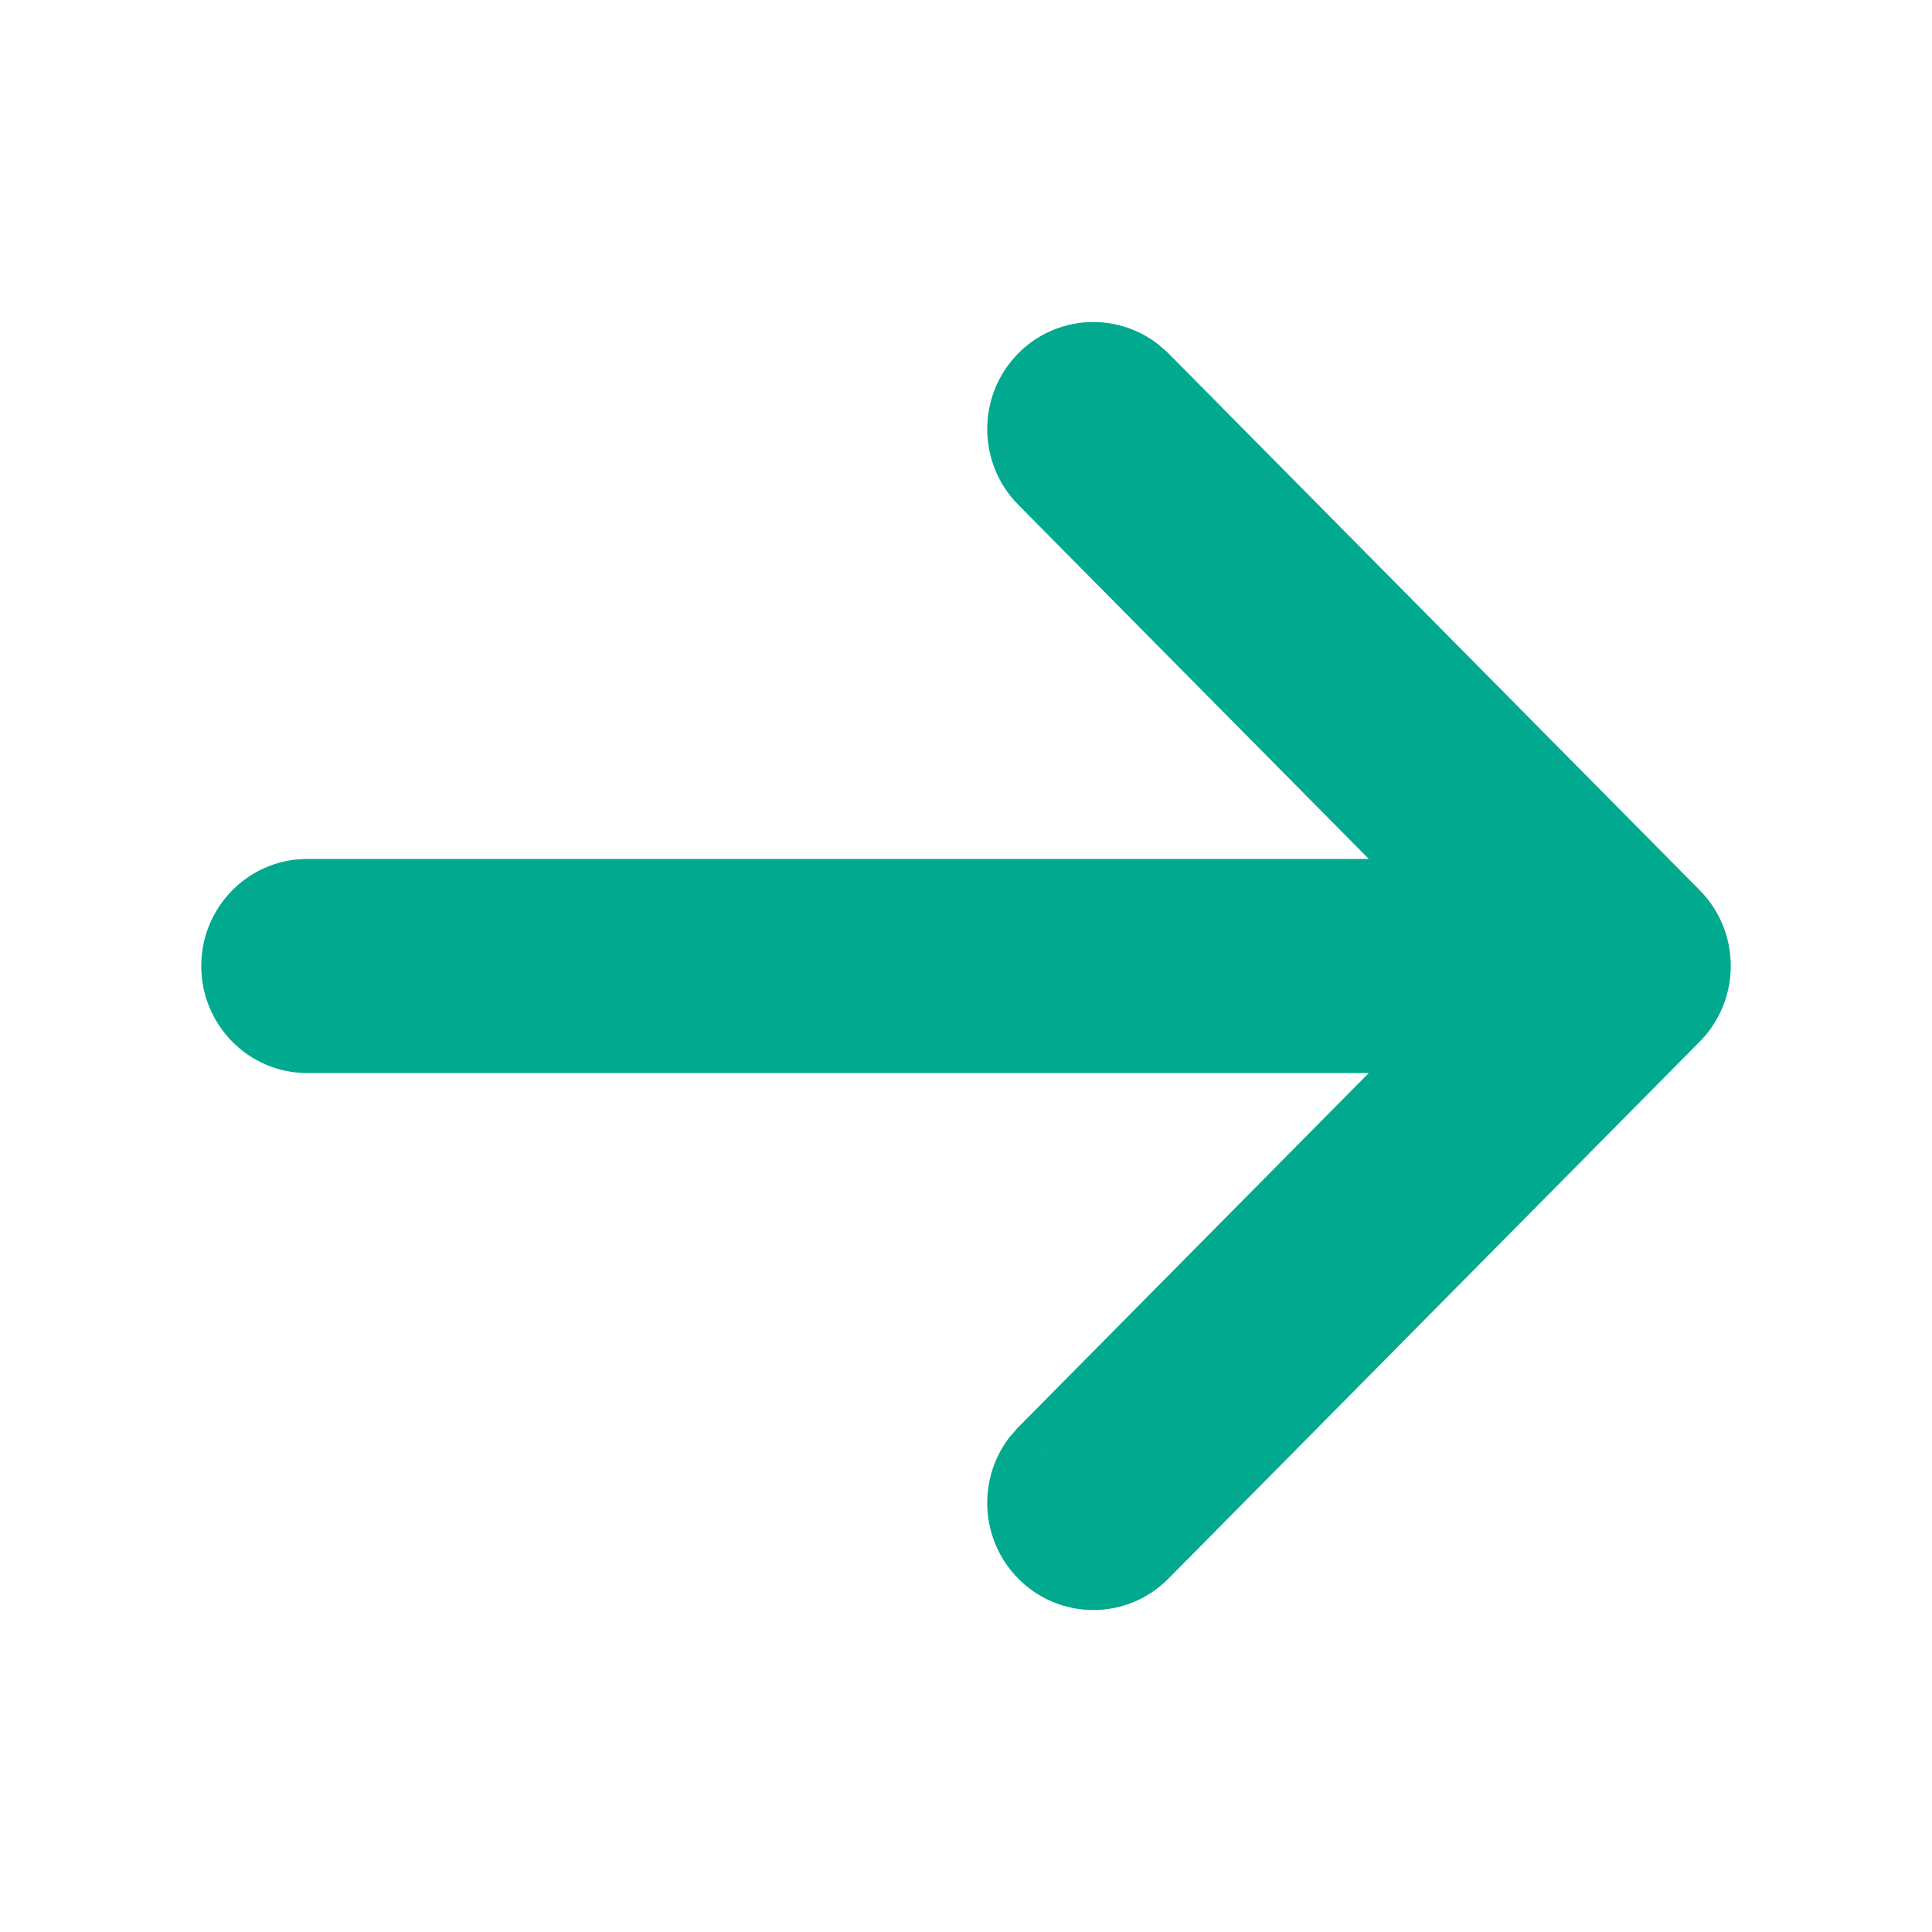 <svg width="24" height="24" viewBox="0 0 24 24" fill="none" xmlns="http://www.w3.org/2000/svg">
<path fill-rule="evenodd" clip-rule="evenodd" d="M3.707 11.177C3.308 11.232 3 11.579 3 12C3 12.459 3.366 12.83 3.818 12.83H18.2L13.005 18.081L12.925 18.174C12.687 18.499 12.712 18.96 13.002 19.256C13.321 19.581 13.839 19.582 14.159 19.258L20.748 12.6C20.787 12.561 20.822 12.519 20.854 12.474C21.077 12.15 21.045 11.7 20.759 11.411L14.159 4.742L14.067 4.662C13.747 4.421 13.292 4.449 13.002 4.744C12.683 5.069 12.684 5.595 13.005 5.919L18.201 11.17L3.818 11.17L3.707 11.177Z" fill="#01A98E"/>
<path d="M3.707 11.177L3.673 10.678L3.656 10.68L3.639 10.682L3.707 11.177ZM18.2 12.83L18.555 13.182L19.398 12.33H18.2V12.83ZM13.005 18.081L12.649 17.73L12.636 17.743L12.624 17.757L13.005 18.081ZM12.925 18.174L12.545 17.849L12.533 17.863L12.522 17.878L12.925 18.174ZM13.002 19.256L13.359 18.905V18.905L13.002 19.256ZM14.159 19.258L14.515 19.61V19.61L14.159 19.258ZM20.748 12.6L20.399 12.241L20.392 12.248L20.748 12.6ZM20.854 12.474L20.442 12.191L20.441 12.191L20.854 12.474ZM20.759 11.411L20.404 11.763V11.763L20.759 11.411ZM14.159 4.742L14.515 4.39L14.502 4.377L14.488 4.365L14.159 4.742ZM14.067 4.662L14.396 4.285L14.382 4.273L14.367 4.262L14.067 4.662ZM13.002 4.744L13.359 5.095L13.002 4.744ZM13.005 5.919L12.649 6.27L12.649 6.27L13.005 5.919ZM18.201 11.17V11.67H19.399L18.557 10.818L18.201 11.17ZM3.818 11.17V10.67H3.801L3.784 10.671L3.818 11.17ZM3.5 12C3.5 11.827 3.626 11.693 3.775 11.672L3.639 10.682C2.99 10.771 2.5 11.332 2.5 12H3.5ZM3.818 12.33C3.649 12.33 3.5 12.189 3.5 12H2.5C2.5 12.728 3.083 13.33 3.818 13.33V12.33ZM18.2 12.33H3.818V13.33H18.2V12.33ZM13.36 18.433L18.555 13.182L17.845 12.479L12.649 17.73L13.36 18.433ZM13.306 18.499L13.385 18.406L12.624 17.757L12.545 17.849L13.306 18.499ZM13.359 18.905C13.244 18.788 13.232 18.601 13.328 18.47L12.522 17.878C12.141 18.397 12.181 19.132 12.645 19.606L13.359 18.905ZM13.804 18.906C13.68 19.032 13.483 19.031 13.359 18.905L12.645 19.606C13.16 20.13 13.998 20.132 14.515 19.61L13.804 18.906ZM20.392 12.248L13.804 18.906L14.515 19.61L21.103 12.951L20.392 12.248ZM20.441 12.191C20.429 12.209 20.415 12.226 20.399 12.241L21.096 12.958C21.159 12.897 21.216 12.83 21.266 12.757L20.441 12.191ZM20.404 11.763C20.517 11.877 20.532 12.06 20.442 12.191L21.265 12.757C21.622 12.24 21.573 11.523 21.115 11.059L20.404 11.763ZM13.804 5.094L20.404 11.763L21.115 11.059L14.515 4.39L13.804 5.094ZM13.739 5.039L13.831 5.119L14.488 4.365L14.396 4.285L13.739 5.039ZM13.359 5.095C13.472 4.98 13.645 4.97 13.768 5.062L14.367 4.262C13.848 3.873 13.113 3.918 12.645 4.394L13.359 5.095ZM13.36 5.567C13.232 5.438 13.232 5.225 13.359 5.095L12.645 4.394C12.135 4.914 12.137 5.753 12.649 6.27L13.36 5.567ZM18.557 10.818L13.36 5.567L12.649 6.27L17.846 11.521L18.557 10.818ZM3.818 11.67H18.201V10.67L3.818 10.67V11.67ZM3.741 11.676L3.852 11.668L3.784 10.671L3.673 10.678L3.741 11.676Z" fill="#01A98E"/>
</svg>
